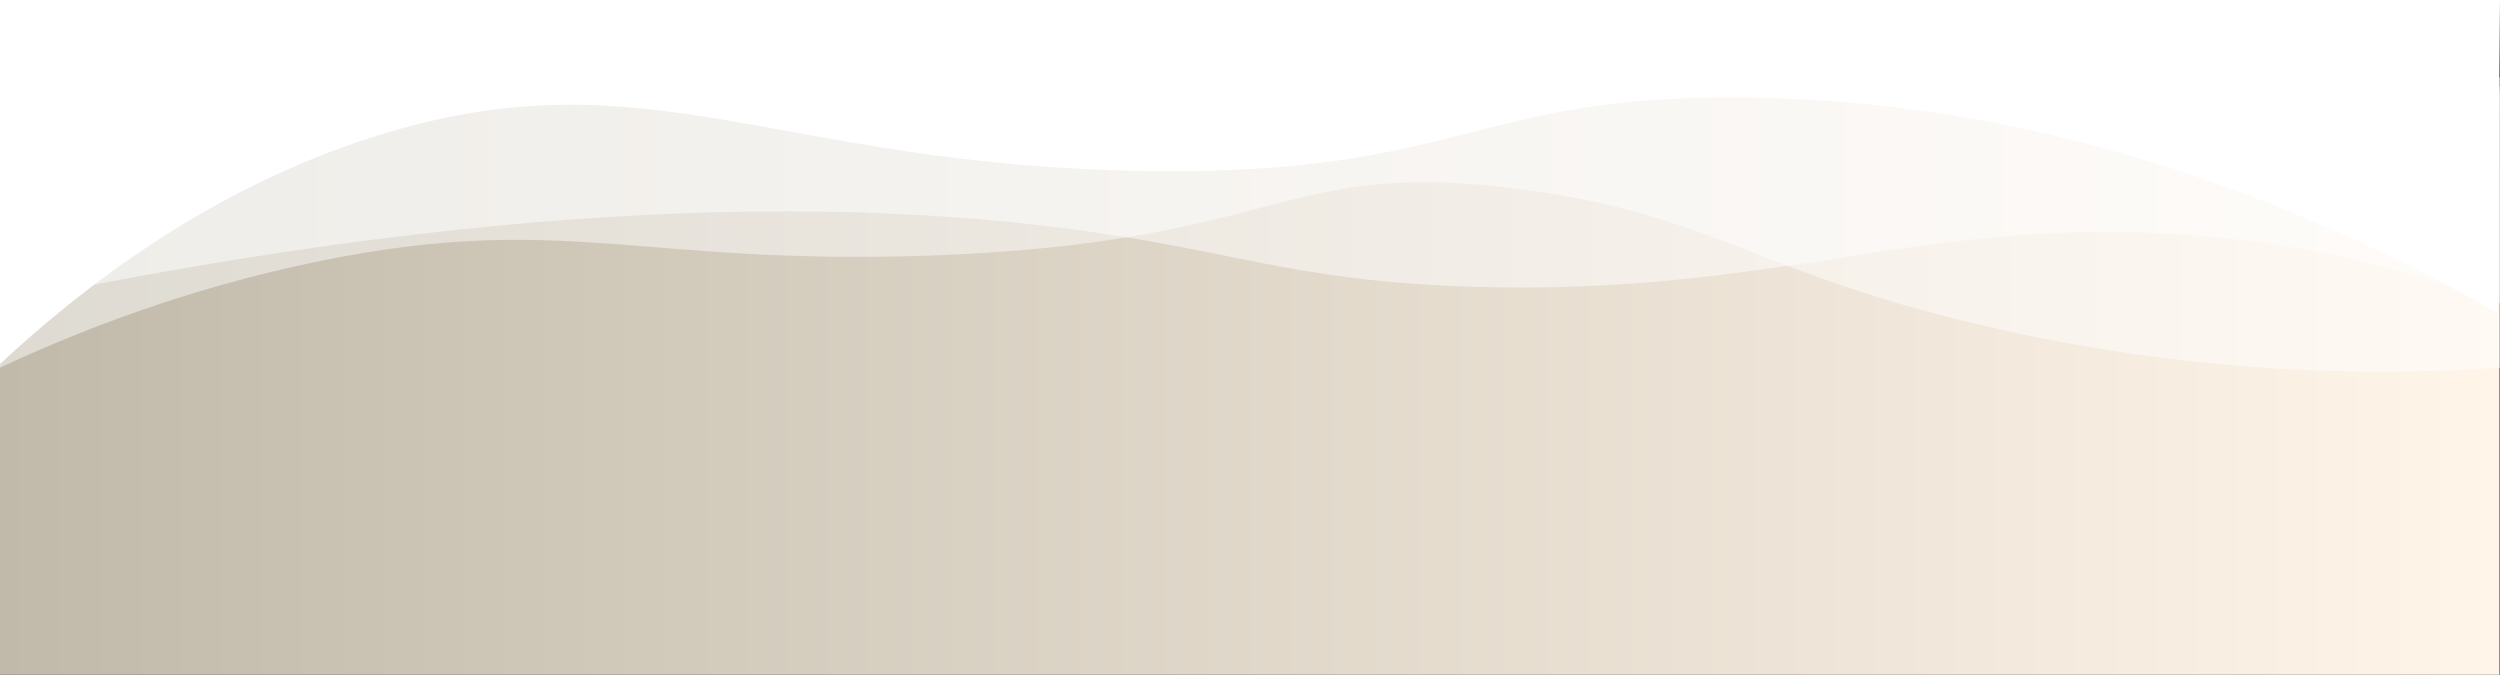 <svg id="Camada_1" data-name="Camada 1" xmlns="http://www.w3.org/2000/svg" xmlns:xlink="http://www.w3.org/1999/xlink" viewBox="0 0 1923 519"><rect x="0" y="0" width="1923" height="519" fill="#333333" stroke="none"/><defs><style>.cls-1,.cls-3,.cls-4{isolation:isolate;}.cls-1{fill:url(#Gradiente_sem_nome_186);}.cls-2,.cls-3,.cls-4{fill:#fff;}.cls-3{opacity:0.47;}.cls-4{opacity:0.49;}</style><linearGradient id="Gradiente_sem_nome_186" y1="292.74" x2="1922.59" y2="292.74" gradientUnits="userSpaceOnUse"><stop offset="0" stop-color="#c1baaa"/><stop offset="1" stop-color="#fff5e9"/></linearGradient></defs><title>footer2</title><path class="cls-1" d="M1922.59,519H0V66.47H1922.59Z"/><path class="cls-2" d="M1921,240.41C1762.05,151,1566.51,77.43,1342,75c-209.15-2.31-216.33,59.32-457,56.57-288.27-3.3-387.5-92.68-596-26.87C157.9,146,59.18,224.91,0,280V0H1923Z"/><path class="cls-3" d="M1923,282.83c-86.41,5.92-222.19,6.92-386-29.7-183.51-41-216.17-87.65-366-107.48C984.68,121,988.44,186.95,715,196.57c-222.79,7.84-282-33.93-469,4.24-104.78,21.39-189.42,55.56-246,82V70.71H1923Z"/><path class="cls-4" d="M1923,233.34c-60.45-23.24-138.58-44.84-235.15-52.34-207.16-16.06-319.63,46.73-555,39.6C1009.27,216.86,959.62,197.09,857,181,688.11,154.57,420.41,145.09,1,233.34V59.4H1923Z"/></svg>